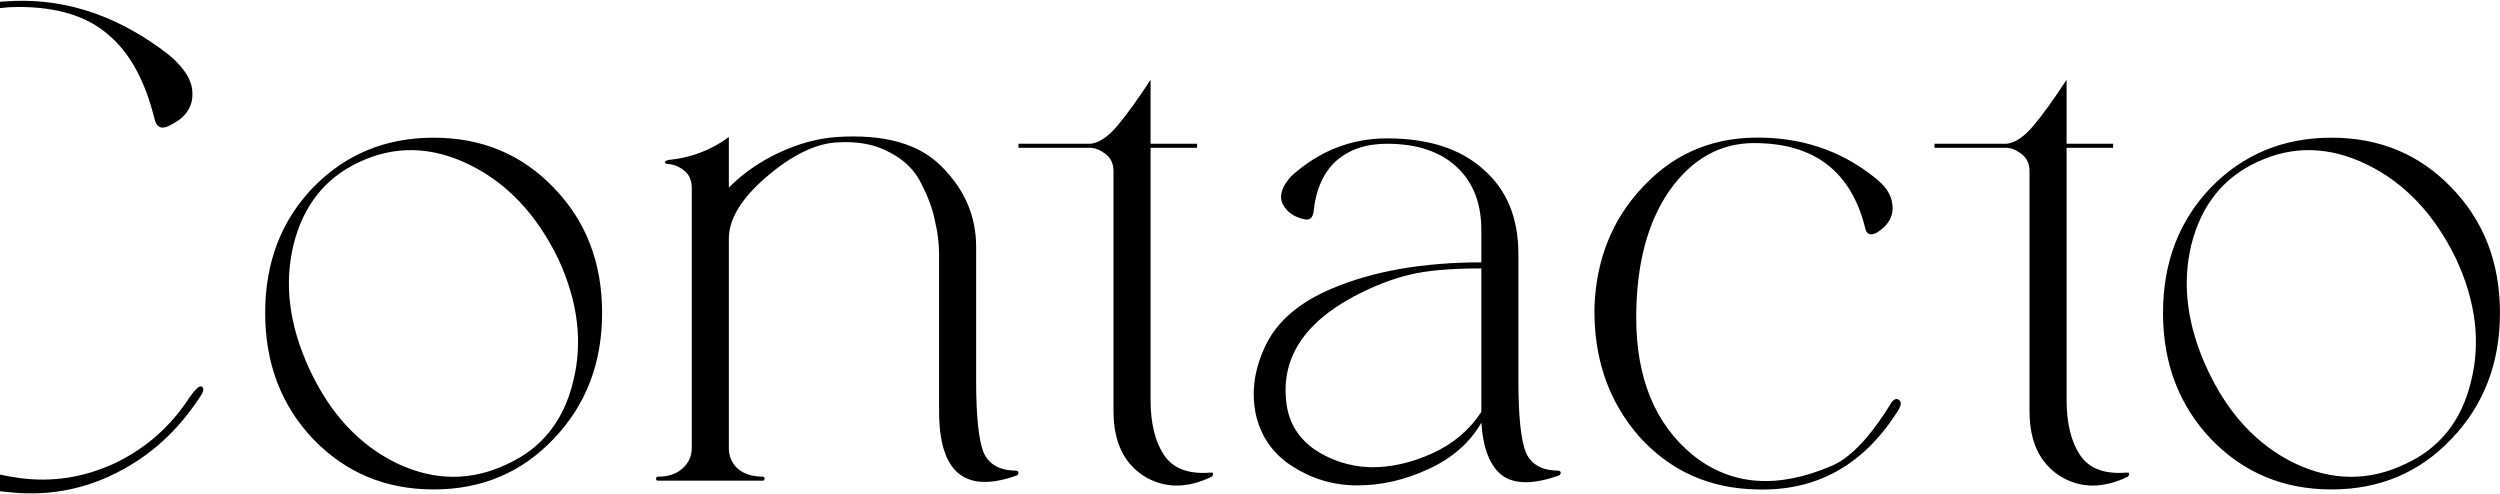 <svg width="1113" height="220" viewBox="0 0 1113 220" fill="none" xmlns="http://www.w3.org/2000/svg">
<path d="M7.059 219.4C-22.741 217.2 -46.841 205.6 -65.241 184.6C-83.641 163.6 -92.441 137.1 -91.641 105.1C-90.641 75.5 -80.841 50.9 -62.241 31.3C-43.641 11.5 -20.741 1.2 6.459 0.4C30.659 -0.4 53.559 7.6 75.159 24.4C82.359 30.4 85.859 36.3 85.659 42.1C85.659 47.9 82.459 52.4 76.059 55.6C72.259 57.8 69.859 57 68.859 53.2C64.659 36 57.759 23.4 48.159 15.4C38.759 7.2 25.459 3.1 8.259 3.1C-13.741 3.1 -32.541 13.2 -48.141 33.4C-63.741 53.4 -71.541 79.5 -71.541 111.7C-71.541 139.9 -64.341 163 -49.941 181C-35.541 198.8 -16.041 209.4 8.559 212.8C23.159 214.8 37.359 212.6 51.159 206.2C64.959 199.6 76.059 189.8 84.459 176.8C86.859 173.4 88.559 171.8 89.559 172C91.159 172.6 90.759 174.5 88.359 177.7C78.959 191.9 67.059 202.7 52.659 210.1C38.459 217.5 23.259 220.6 7.059 219.4ZM246.455 195.4C232.255 210.4 214.455 217.9 193.055 217.9C171.655 217.9 153.755 210.4 139.355 195.4C125.155 180.4 118.055 161.7 118.055 139.3C118.055 116.9 125.155 98.3 139.355 83.5C153.755 68.7 171.655 61.3 193.055 61.3C214.455 61.3 232.255 68.7 246.455 83.5C260.855 98.3 268.055 116.9 268.055 139.3C268.055 161.7 260.855 180.4 246.455 195.4ZM226.055 206.5C241.255 199.5 250.955 187.3 255.155 169.9C259.555 152.5 257.355 134.3 248.555 115.3C238.955 95.5 225.755 81.5 208.955 73.3C192.155 65.1 175.855 64.7 160.055 72.1C144.855 79.1 135.055 91.4 130.655 109C126.455 126.4 128.755 144.7 137.555 163.9C146.755 183.9 159.755 198 176.555 206.2C193.355 214.2 209.855 214.3 226.055 206.5ZM452.278 209.5L453.178 209.8L453.478 210.7L452.878 211.6C429.678 220 418.078 210.5 418.078 183.1V113.5C418.078 108.5 417.478 103.5 416.278 98.5C415.278 93.3 413.278 87.8 410.278 82C407.478 76 402.778 71.3 396.178 67.9C389.778 64.3 381.878 62.8 372.478 63.4C362.878 64 352.478 69.1 341.278 78.7C330.078 88.3 324.478 97.5 324.478 106.3V199.3C324.478 203.1 325.778 206.2 328.378 208.6C331.178 211 334.878 212.2 339.478 212.2C340.078 212.2 340.378 212.5 340.378 213.1C340.378 213.7 340.078 214 339.478 214H292.978C292.378 214 292.078 213.7 292.078 213.1C292.078 212.5 292.378 212.2 292.978 212.2C297.578 212.2 301.178 211 303.778 208.6C306.578 206.2 307.978 203.1 307.978 199.3V83.8C307.978 80.4 306.878 77.8 304.678 76C302.478 74.2 300.078 73.2 297.478 73C296.678 73 296.178 72.8 295.978 72.4C295.978 71.8 296.578 71.4 297.778 71.2C307.778 70.2 316.678 66.8 324.478 61V83.5C330.878 77.1 338.378 71.9 346.978 67.9C355.578 63.9 364.078 61.6 372.478 61C393.678 59.6 409.278 64 419.278 74.2C429.478 84.4 434.578 96.3 434.578 109.9V169.6C434.578 185.2 435.678 195.8 437.878 201.4C440.278 206.8 445.078 209.5 452.278 209.5ZM538.934 210.4H539.834L540.134 211.3L539.534 212.2C528.334 217.6 518.234 217.5 509.234 211.9C500.234 206.1 495.734 196.5 495.734 183.1V76.3C495.734 72.9 494.534 70.3 492.134 68.5C489.734 66.7 487.434 65.8 485.234 65.8H453.434V64H485.534C489.334 63.6 493.334 60.9 497.534 55.9C501.734 50.9 506.634 44.1 512.234 35.5V64H532.934V65.8H512.234V178C512.234 188.4 514.234 196.6 518.234 202.6C522.234 208.6 529.134 211.2 538.934 210.4ZM693.694 209.5L694.594 209.8L694.894 210.7L694.294 211.6C683.094 215.6 674.694 215.7 669.094 211.9C663.494 207.9 660.294 200 659.494 188.2C654.294 197.2 646.394 204.1 635.794 208.9C625.394 213.7 614.894 216.1 604.294 216.1C593.894 216.1 584.294 213.3 575.494 207.7C566.694 202.1 561.194 194.2 558.994 184C556.994 173.8 558.594 163.5 563.794 153.1C568.994 142.7 578.694 134.5 592.894 128.5C611.294 120.7 633.494 116.8 659.494 116.8V102.4C659.494 90.4 655.794 81 648.394 74.2C640.994 67.4 630.694 64 617.494 64C608.094 64 600.494 66.6 594.694 71.8C589.094 77 585.794 84.5 584.794 94.3C584.394 97.1 582.994 98.2 580.594 97.6C575.994 96.6 572.794 94.3 570.994 90.7C569.394 87.1 570.694 83 574.894 78.4C587.294 67.2 601.494 61.6 617.494 61.6C635.894 61.6 650.194 66.2 660.394 75.4C670.794 84.4 675.994 97 675.994 113.2V169.6C675.994 185.2 677.094 195.8 679.294 201.4C681.694 206.8 686.494 209.5 693.694 209.5ZM659.494 183.4V183.1V119.5C645.294 119.5 634.394 120.5 626.794 122.5C619.394 124.3 611.494 127.4 603.094 131.8C580.094 144 569.994 160.1 572.794 180.1C573.994 188.5 578.194 195.2 585.394 200.2C592.594 205 600.694 207.6 609.694 208C618.694 208.2 627.894 206.2 637.294 202C646.694 197.8 654.094 191.6 659.494 183.4ZM782.152 217.9C760.952 217.5 743.452 209.6 729.652 194.2C716.052 178.6 709.452 159.4 709.852 136.6C710.652 115.6 717.652 98 730.852 83.8C744.052 69.4 760.352 61.9 779.752 61.3C800.952 60.7 819.352 66.7 834.952 79.3C838.952 82.5 841.352 85.8 842.152 89.2C842.952 92.6 842.652 95.5 841.252 97.9C840.052 100.1 838.152 102 835.552 103.6C832.752 105 831.052 104.4 830.452 101.8C824.252 76.4 807.752 63.7 780.952 63.7C765.752 63.7 753.152 70.8 743.152 85C733.352 99.2 728.452 118 728.452 141.4C728.452 168.4 736.852 188.8 753.652 202.6C770.652 216.2 791.252 217.8 815.452 207.4C823.052 204.2 831.052 196.2 839.452 183.4C839.852 182.8 840.352 182 840.952 181C842.352 178.4 843.652 177.3 844.852 177.7C846.852 178.5 846.652 180.6 844.252 184C829.052 207.4 808.352 218.7 782.152 217.9ZM946.746 210.4H947.646L947.946 211.3L947.346 212.2C936.146 217.6 926.046 217.5 917.046 211.9C908.046 206.1 903.546 196.5 903.546 183.1V76.3C903.546 72.9 902.346 70.3 899.946 68.5C897.546 66.7 895.246 65.8 893.046 65.8H861.246V64H893.346C897.146 63.6 901.146 60.9 905.346 55.9C909.546 50.9 914.446 44.1 920.046 35.5V64H940.746V65.8H920.046V178C920.046 188.4 922.046 196.6 926.046 202.6C930.046 208.6 936.946 211.2 946.746 210.4ZM1091.38 195.4C1077.18 210.4 1059.38 217.9 1037.98 217.9C1016.58 217.9 998.677 210.4 984.277 195.4C970.077 180.4 962.977 161.7 962.977 139.3C962.977 116.9 970.077 98.3 984.277 83.5C998.677 68.7 1016.58 61.3 1037.98 61.3C1059.38 61.3 1077.18 68.7 1091.38 83.5C1105.78 98.3 1112.98 116.9 1112.98 139.3C1112.98 161.7 1105.78 180.4 1091.38 195.4ZM1070.98 206.5C1086.18 199.5 1095.88 187.3 1100.08 169.9C1104.48 152.5 1102.28 134.3 1093.48 115.3C1083.88 95.5 1070.68 81.5 1053.88 73.3C1037.08 65.1 1020.78 64.7 1004.98 72.1C989.777 79.1 979.977 91.4 975.577 109C971.377 126.4 973.677 144.7 982.477 163.9C991.677 183.9 1004.68 198 1021.48 206.2C1038.28 214.2 1054.78 214.3 1070.98 206.5Z" fill="black"/>
</svg>
